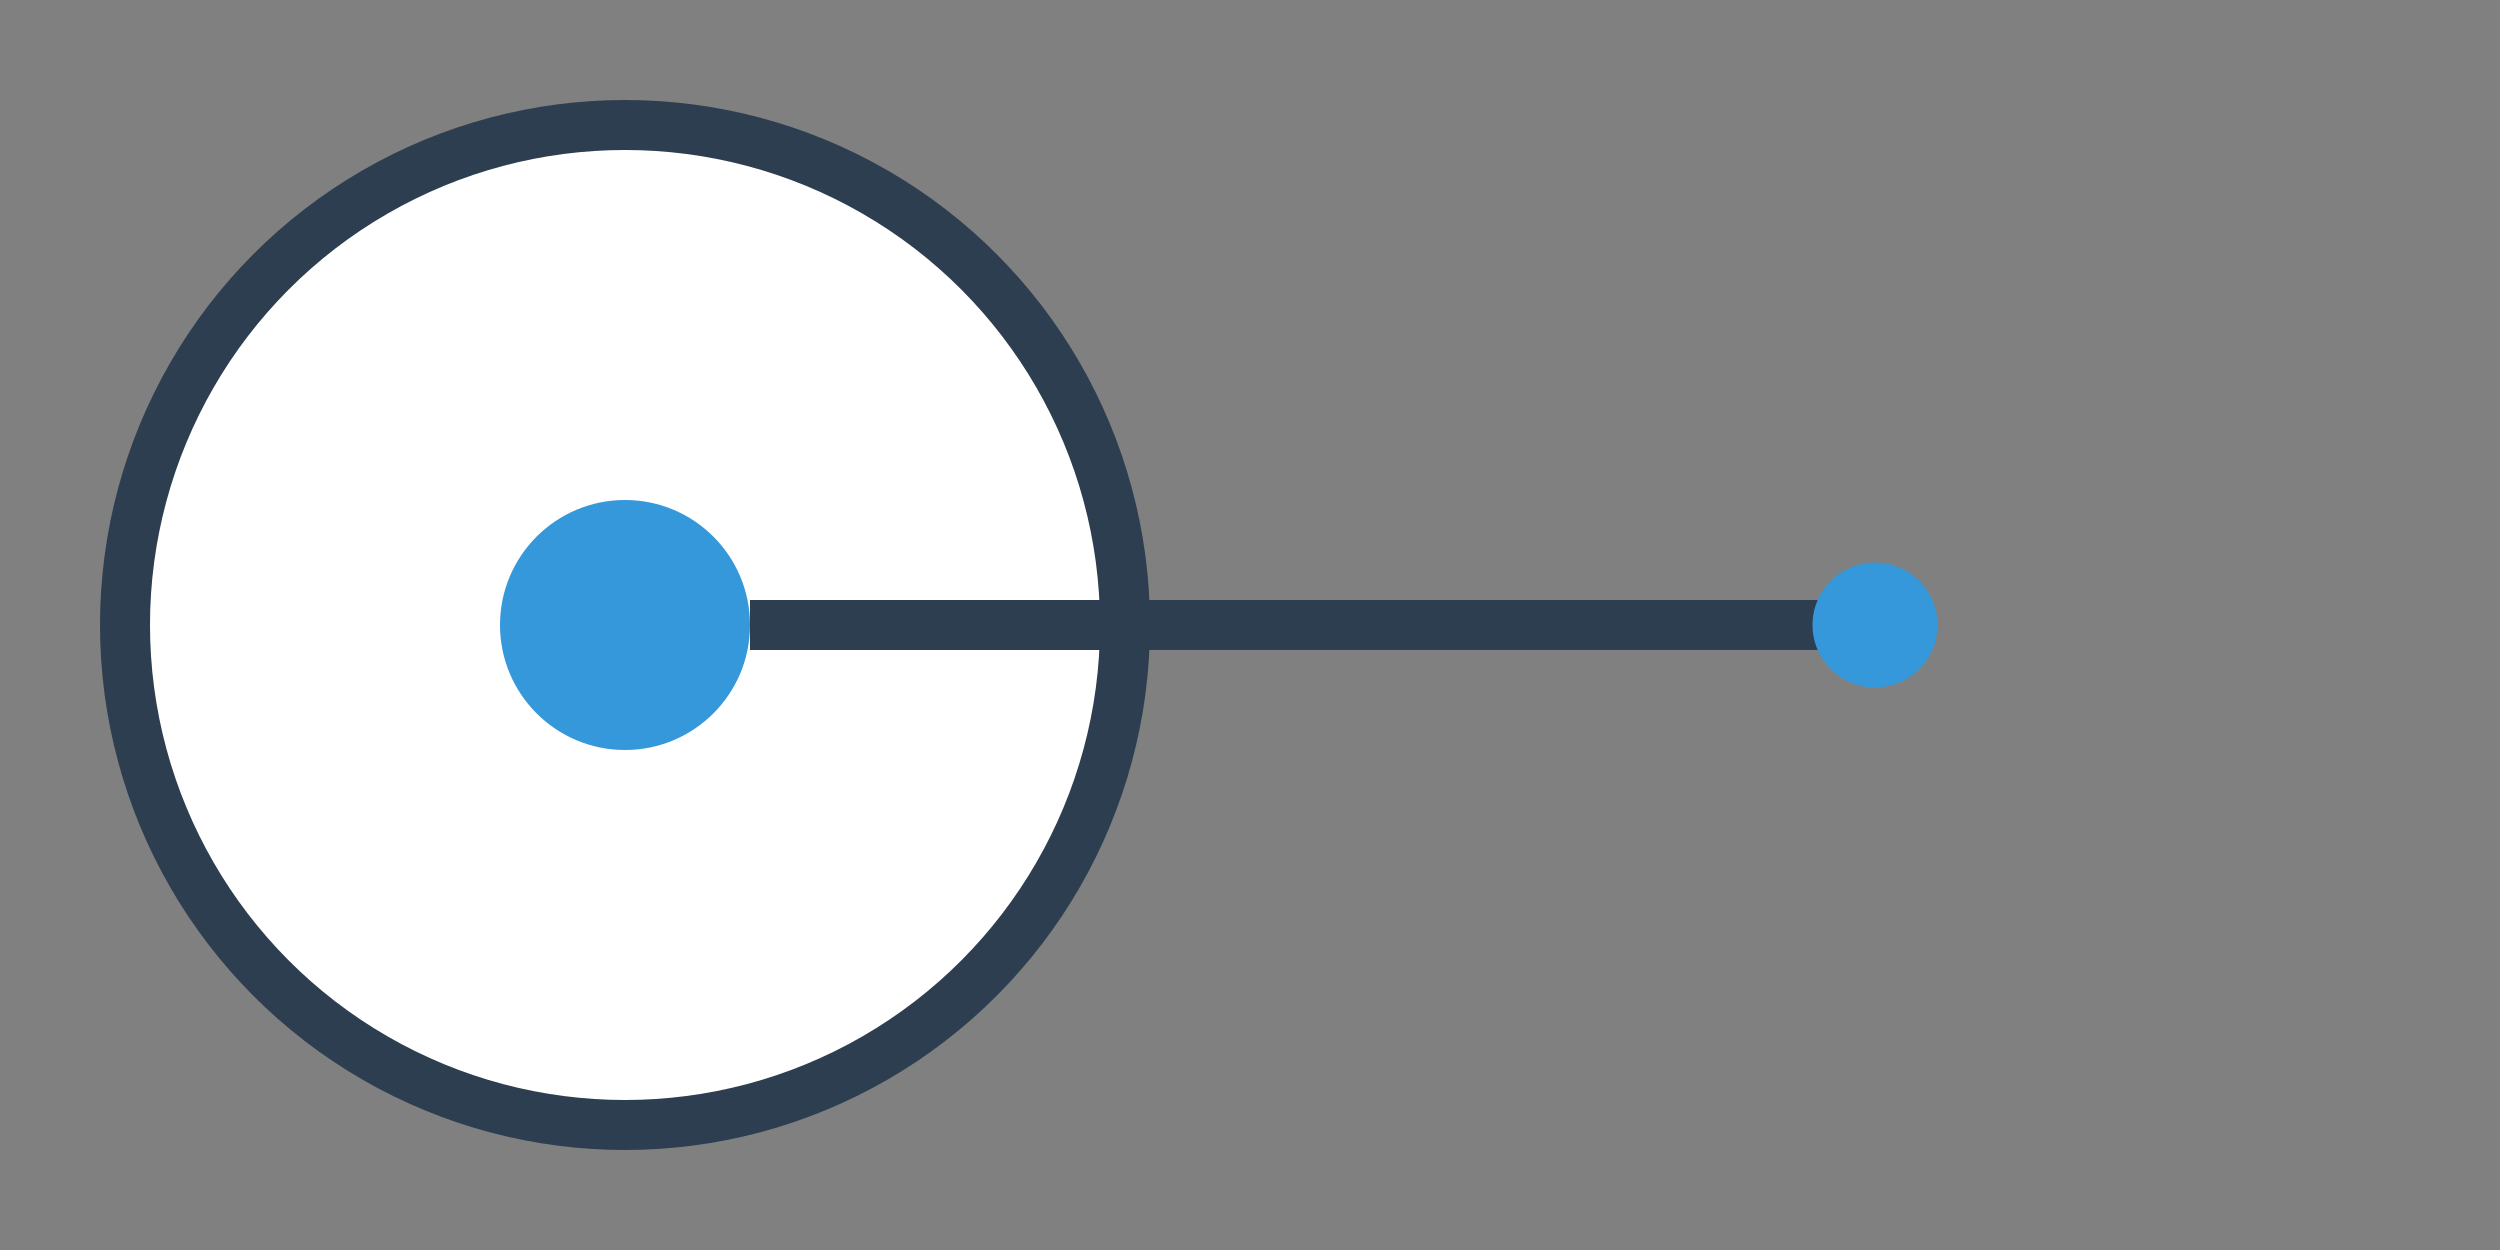 <svg xmlns="http://www.w3.org/2000/svg" viewBox="0 0 200 100" width="200" height="100">
  <rect x="0" y="0" width="200" height="100" fill="#808080" stroke="none"/>
  <!-- Outer Circle in White -->
  <circle cx="50" cy="50" r="40" fill="white" stroke="#2c3e50" stroke-width="4" />
  
  <!-- Inner Dot -->
  <circle cx="50" cy="50" r="10" fill="#3498db" />
  
  <!-- Abstract line (for tech feel) -->
  <line x1="60" y1="50" x2="150" y2="50" stroke="#2c3e50" stroke-width="4" />
  
  <!-- Small Circle at the end of the line -->
  <circle cx="150" cy="50" r="5" fill="#3498db" />
</svg>
